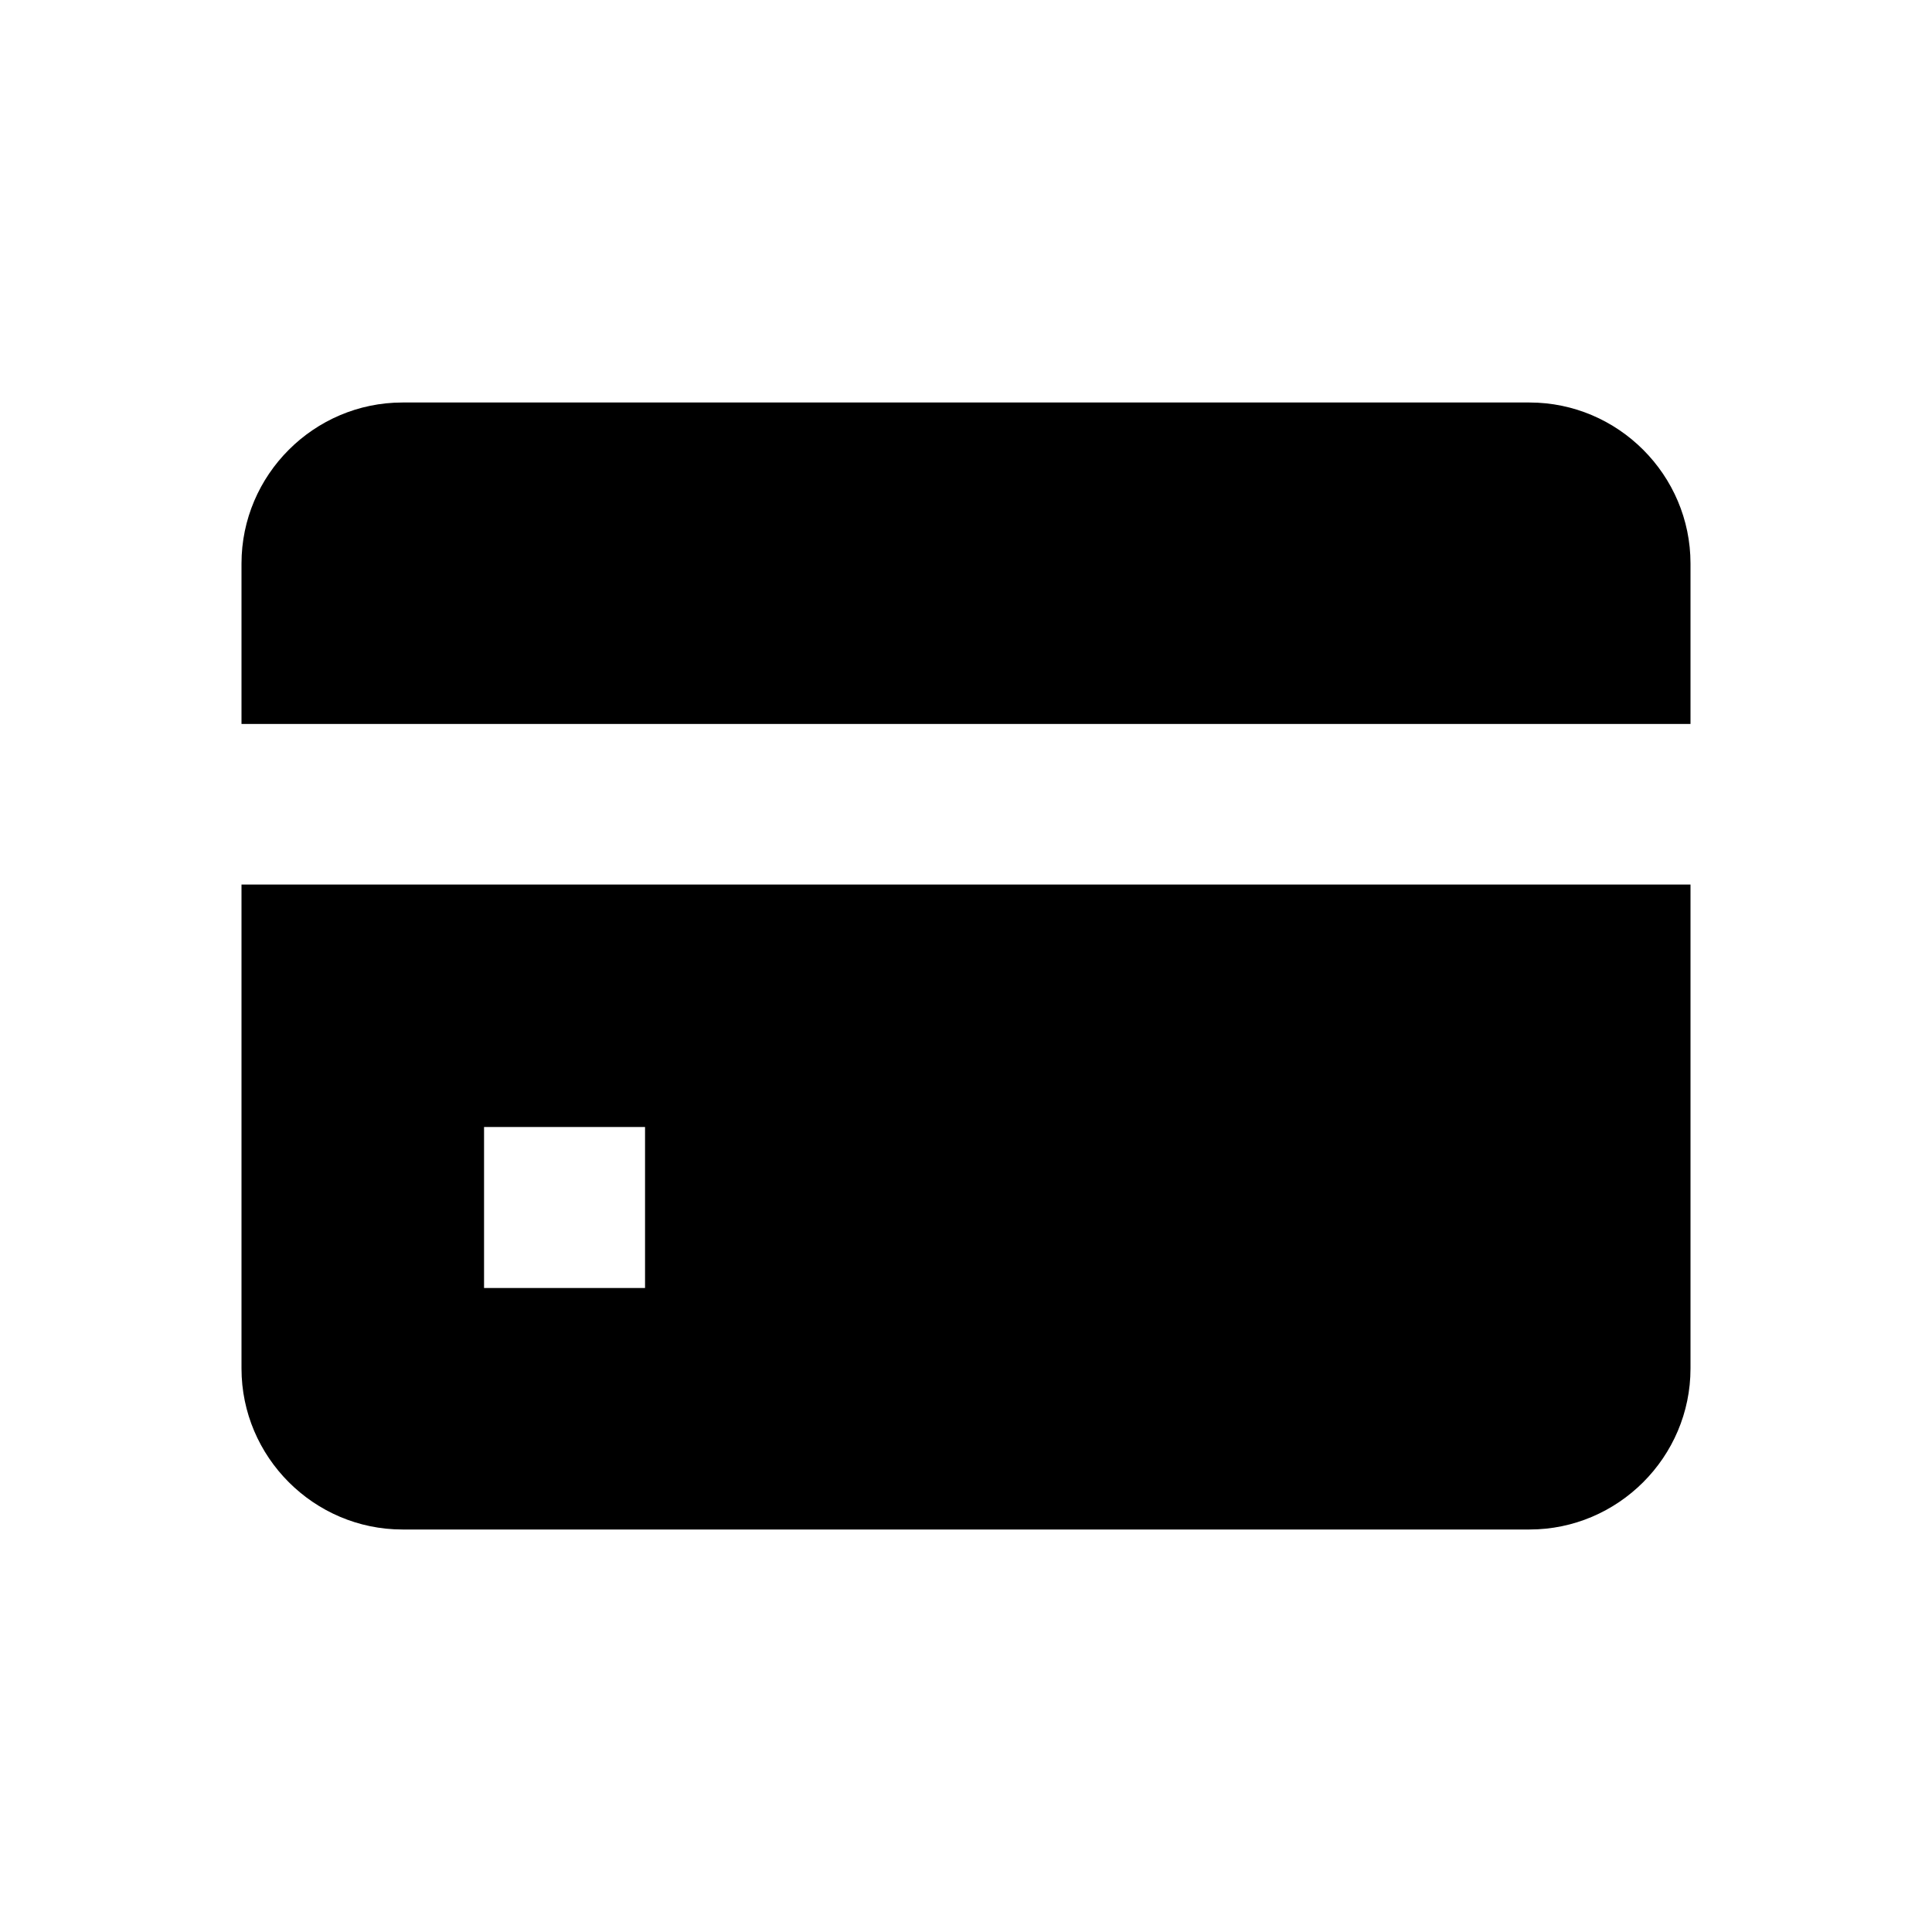 <?xml version="1.0" encoding="UTF-8" standalone="no"?>
<svg width="24px" height="24px" viewBox="0 0 24 24" version="1.1" xmlns="http://www.w3.org/2000/svg" xmlns:xlink="http://www.w3.org/1999/xlink">
    <!-- Generator: Sketch 45.1 (43504) - http://www.bohemiancoding.com/sketch -->
    <title>icons/creditcard-filled</title>
    <desc>Created with Sketch.</desc>
    <defs></defs>
    <g id="Global" stroke="none" stroke-width="1" fill="none" fill-rule="evenodd">
        <g id="icons/creditcard-filled" fill="currentColor">
            <path d="M3,10.988 L21,10.988 L21,17 C21,18.1 20.1,19 19,19 L5,19 C3.9,19 3,18.1 3,17 L3,10.988 Z M6.013,16 L8.013,16 L8.013,14 L6.013,14 L6.013,16 Z" id="Combined-Shape"></path>
            <path d="M21,8.993 L21,7 C21,5.9 20.1,5 19,5 L5,5 C3.9,5 3,5.9 3,7 L3,8.993" id="Path"></path>
        </g>
    </g>
</svg>